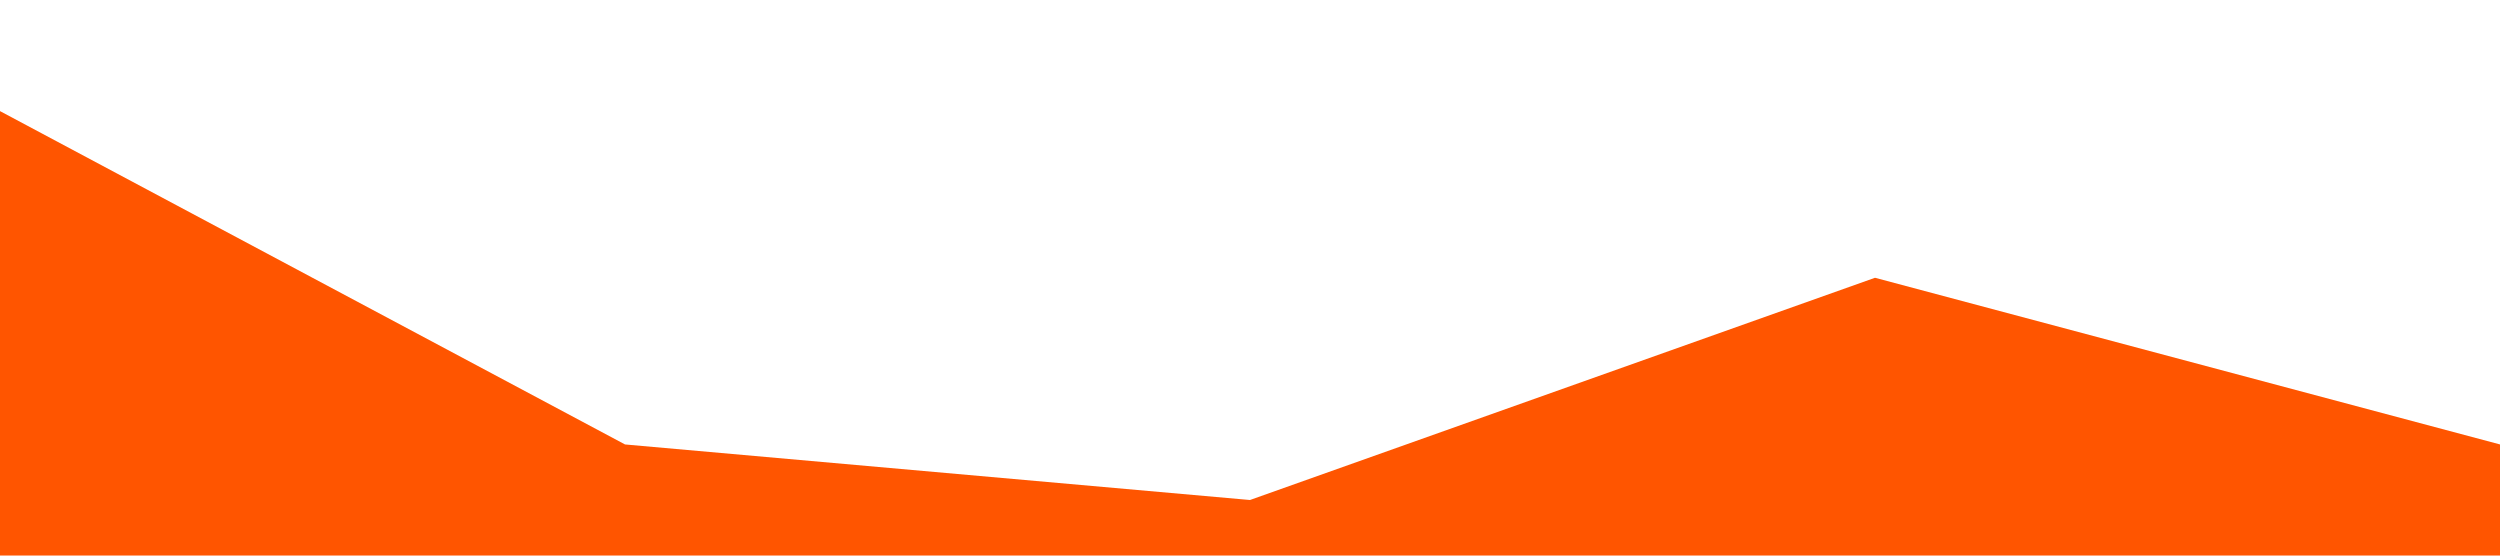 <?xml version="1.0" standalone="no"?><svg xmlns="http://www.w3.org/2000/svg" viewBox="0 0 1440 320"><path fill="#ff5500" fill-opacity="1" d="M0,64L360,256L720,288L1080,160L1440,256L1440,320L1080,320L720,320L360,320L0,320Z"></path></svg>